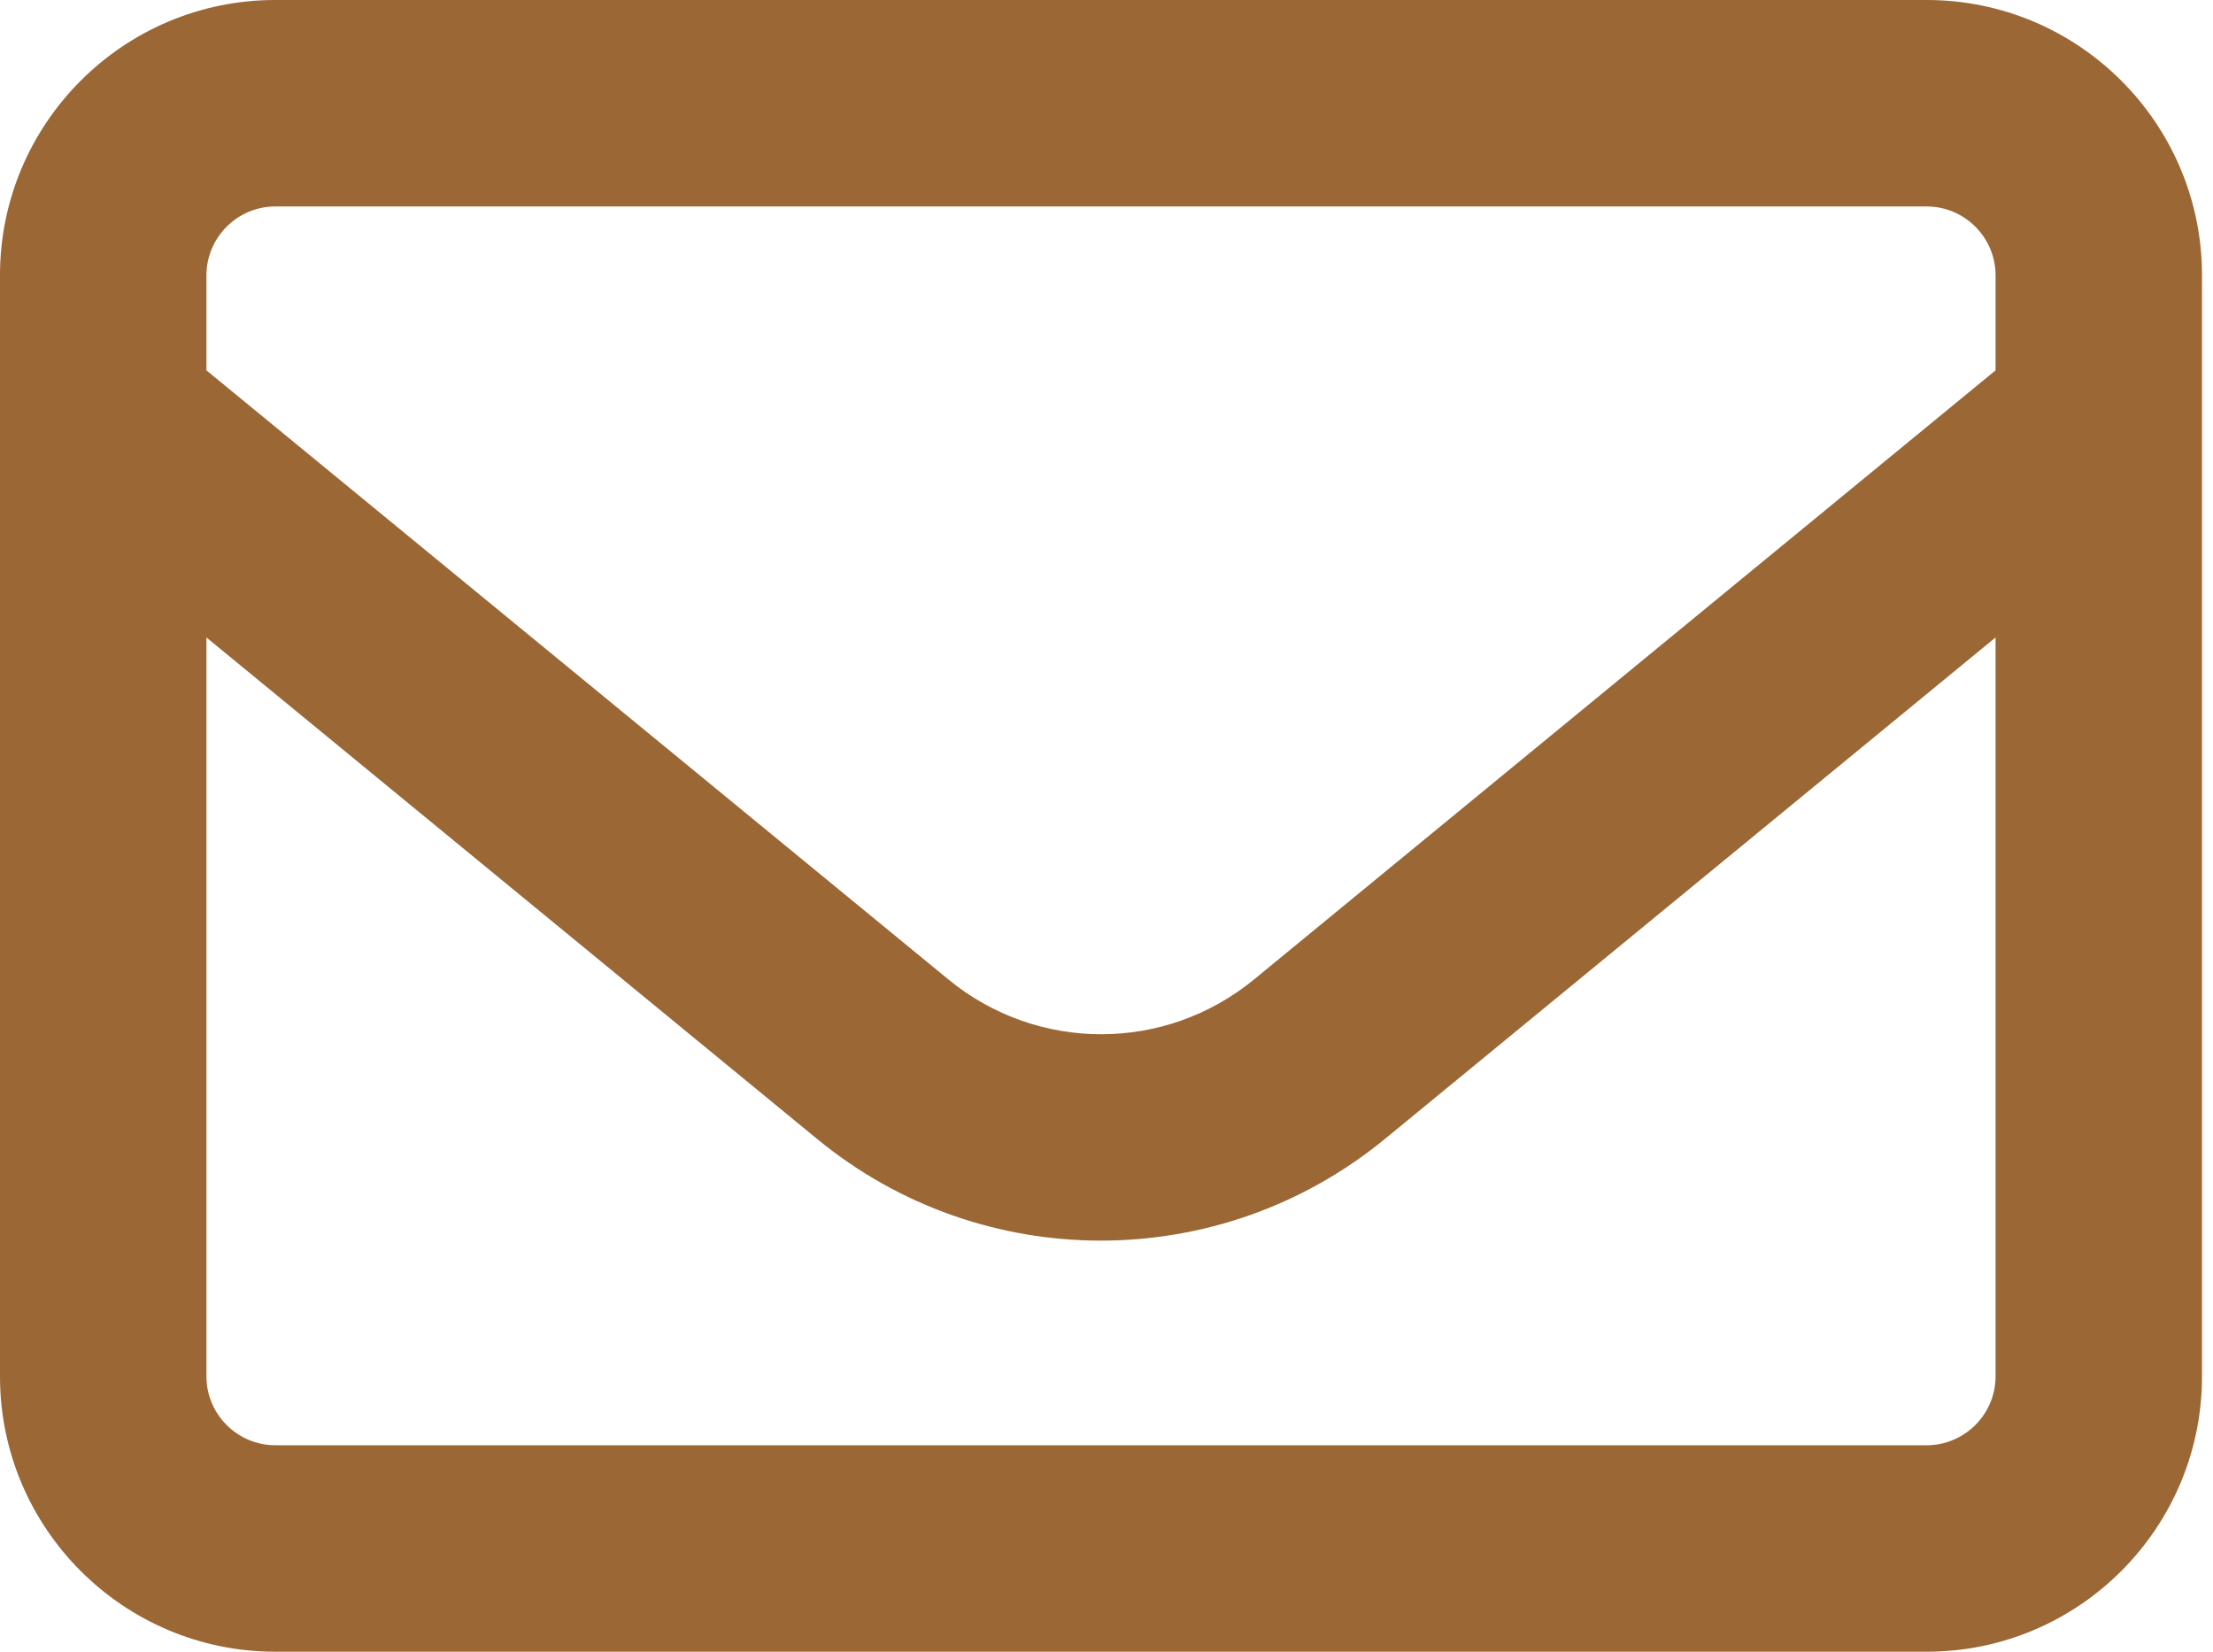 <svg width="67" height="50" viewBox="0 0 67 50" fill="none" xmlns="http://www.w3.org/2000/svg">
<path d="M8.333 6.25C7.188 6.25 6.25 7.188 6.25 8.333V11.211L28.711 29.648C31.406 31.862 35.273 31.862 37.969 29.648L60.417 11.211V8.333C60.417 7.188 59.479 6.25 58.333 6.25H8.333ZM6.25 19.297V41.667C6.25 42.812 7.188 43.75 8.333 43.75H58.333C59.479 43.75 60.417 42.812 60.417 41.667V19.297L41.927 34.479C36.927 38.581 29.727 38.581 24.74 34.479L6.25 19.297ZM0 8.333C0 3.737 3.737 0 8.333 0H58.333C62.93 0 66.667 3.737 66.667 8.333V41.667C66.667 46.263 62.93 50 58.333 50H8.333C3.737 50 0 46.263 0 41.667V8.333Z" fill="#9A6735"/>
</svg>
